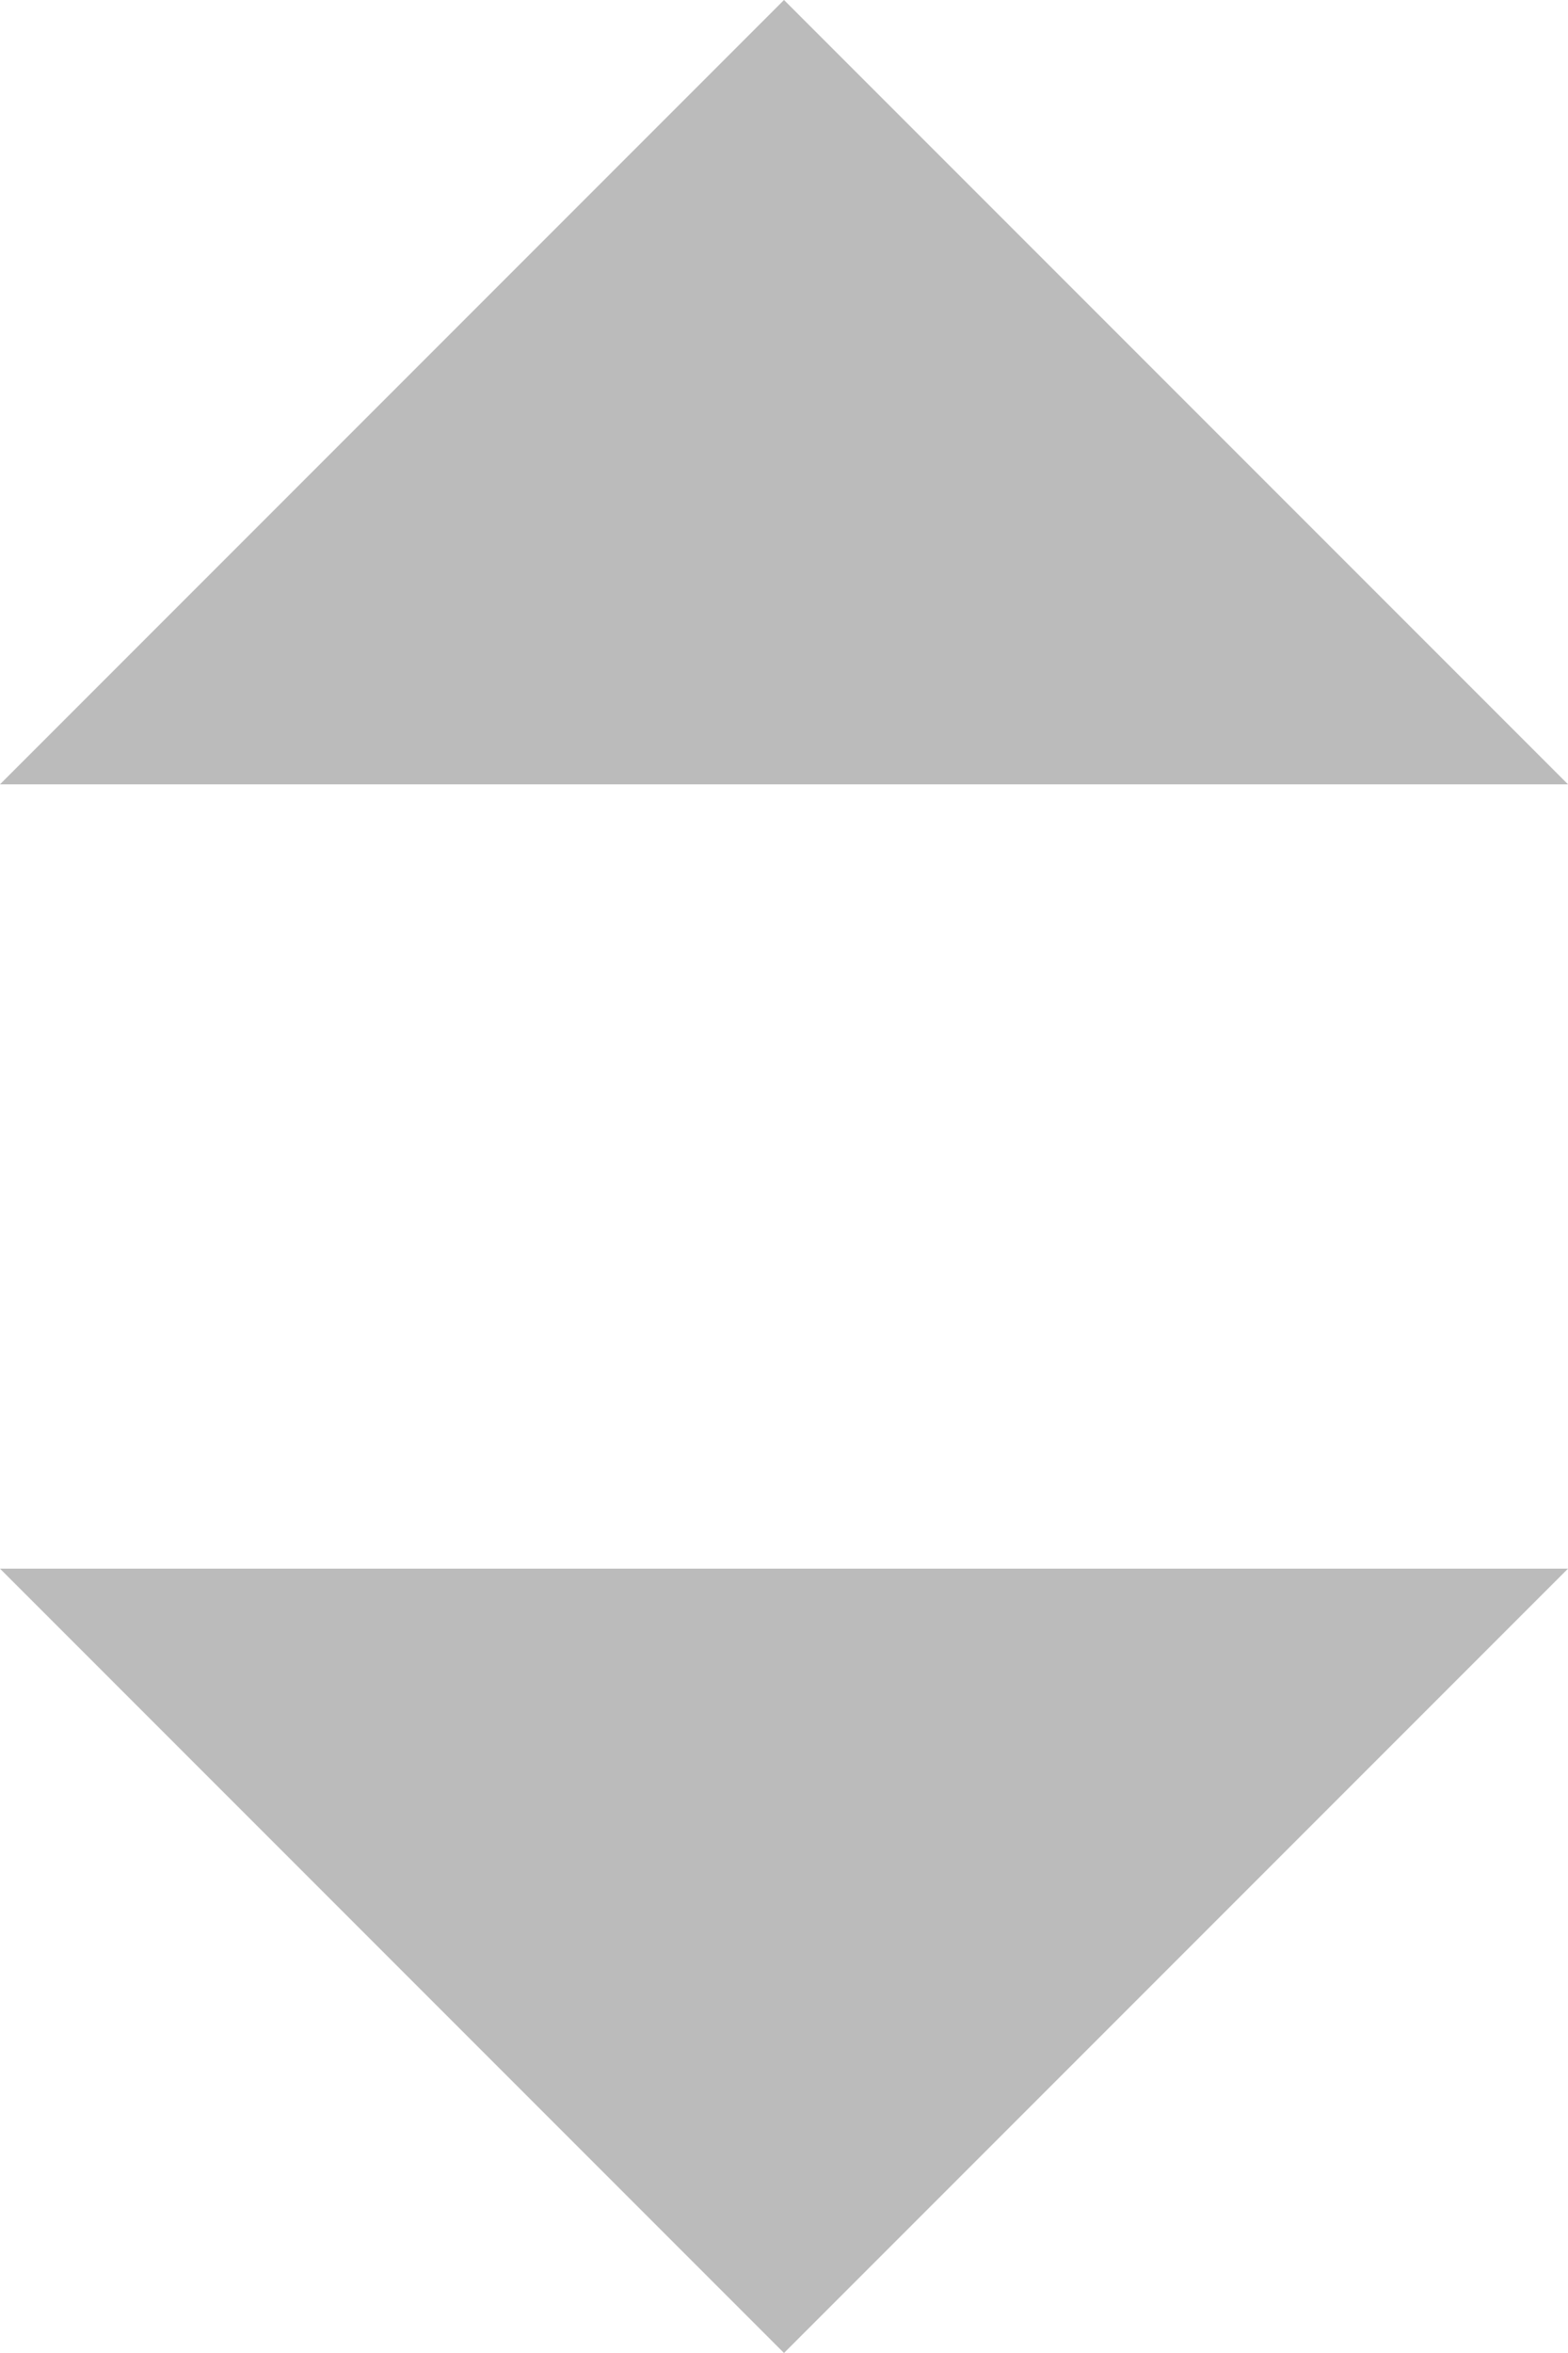 <svg xmlns="http://www.w3.org/2000/svg" id="btn_filter_default" width="8" height="12" viewBox="0 0 8 12">
    <defs>
        <style>
            .cls-1{fill:#bbb}
        </style>
    </defs>
    <path id="Polygon_3" d="M4 0l4 4H0z" class="cls-1"/>
    <path id="Polygon_4" d="M4 0l4 4H0z" class="cls-1" transform="translate(8 12) rotate(180)"/>
</svg>
